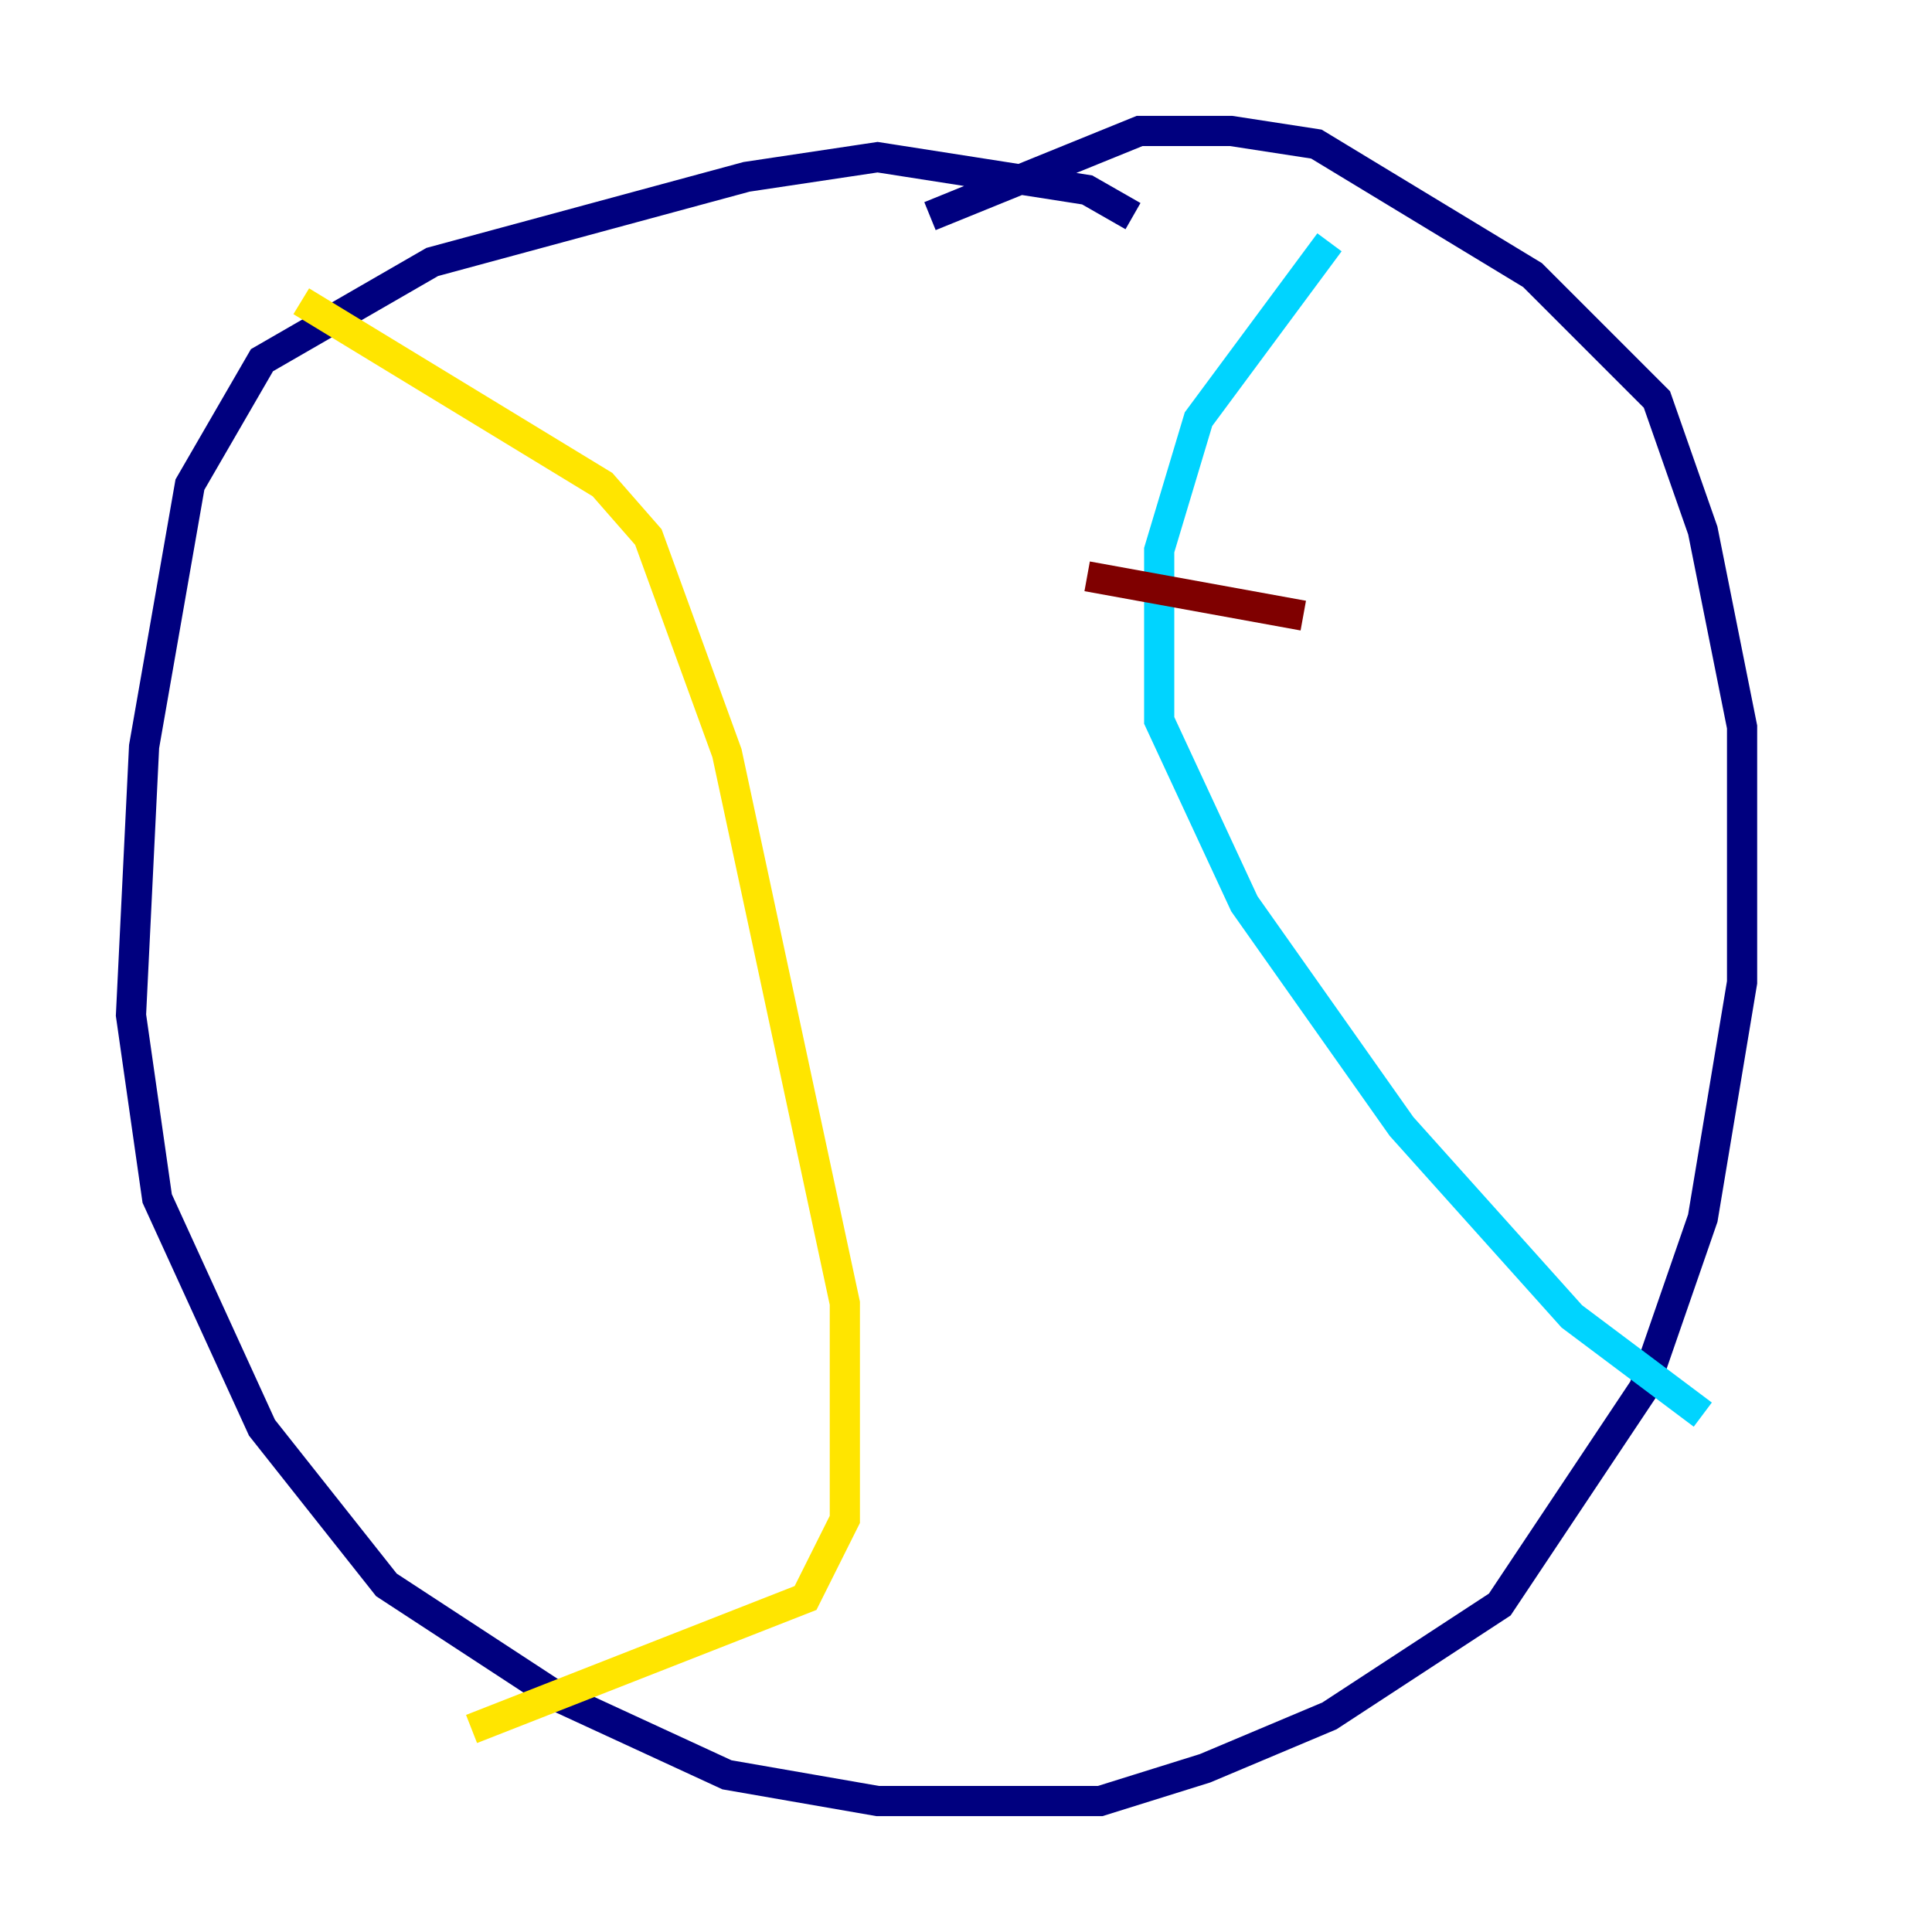 <?xml version="1.0" encoding="utf-8" ?>
<svg baseProfile="tiny" height="128" version="1.2" viewBox="0,0,128,128" width="128" xmlns="http://www.w3.org/2000/svg" xmlns:ev="http://www.w3.org/2001/xml-events" xmlns:xlink="http://www.w3.org/1999/xlink"><defs /><polyline fill="none" points="75.064,14.319 72.027,12.583 58.142,10.414 49.464,11.715 28.637,17.356 17.356,23.864 12.583,32.108 9.546,49.464 8.678,67.254 10.414,79.403 17.356,94.59 25.6,105.003 36.881,112.38 48.163,117.586 58.142,119.322 72.895,119.322 79.837,117.153 88.081,113.681 99.363,106.305 108.909,91.986 112.814,80.705 115.417,65.085 115.417,48.163 112.814,35.146 109.776,26.468 101.532,18.224 87.214,9.546 81.573,8.678 75.498,8.678 61.614,14.319" stroke="#00007f" stroke-width="2" /><polyline fill="none" points="88.081,16.054 79.403,27.77 76.8,36.447 76.8,47.729 82.441,59.878 92.854,74.63 104.136,87.214 112.814,93.722" stroke="#00d4ff" stroke-width="2" /><polyline fill="none" points="19.959,19.959 39.919,32.108 42.956,35.58 48.163,49.898 55.973,86.346 55.973,100.664 53.37,105.871 31.241,114.549" stroke="#ffe500" stroke-width="2" /><polyline fill="none" points="72.027,38.183 86.346,40.786" stroke="#7f0000" stroke-width="2" /></svg>